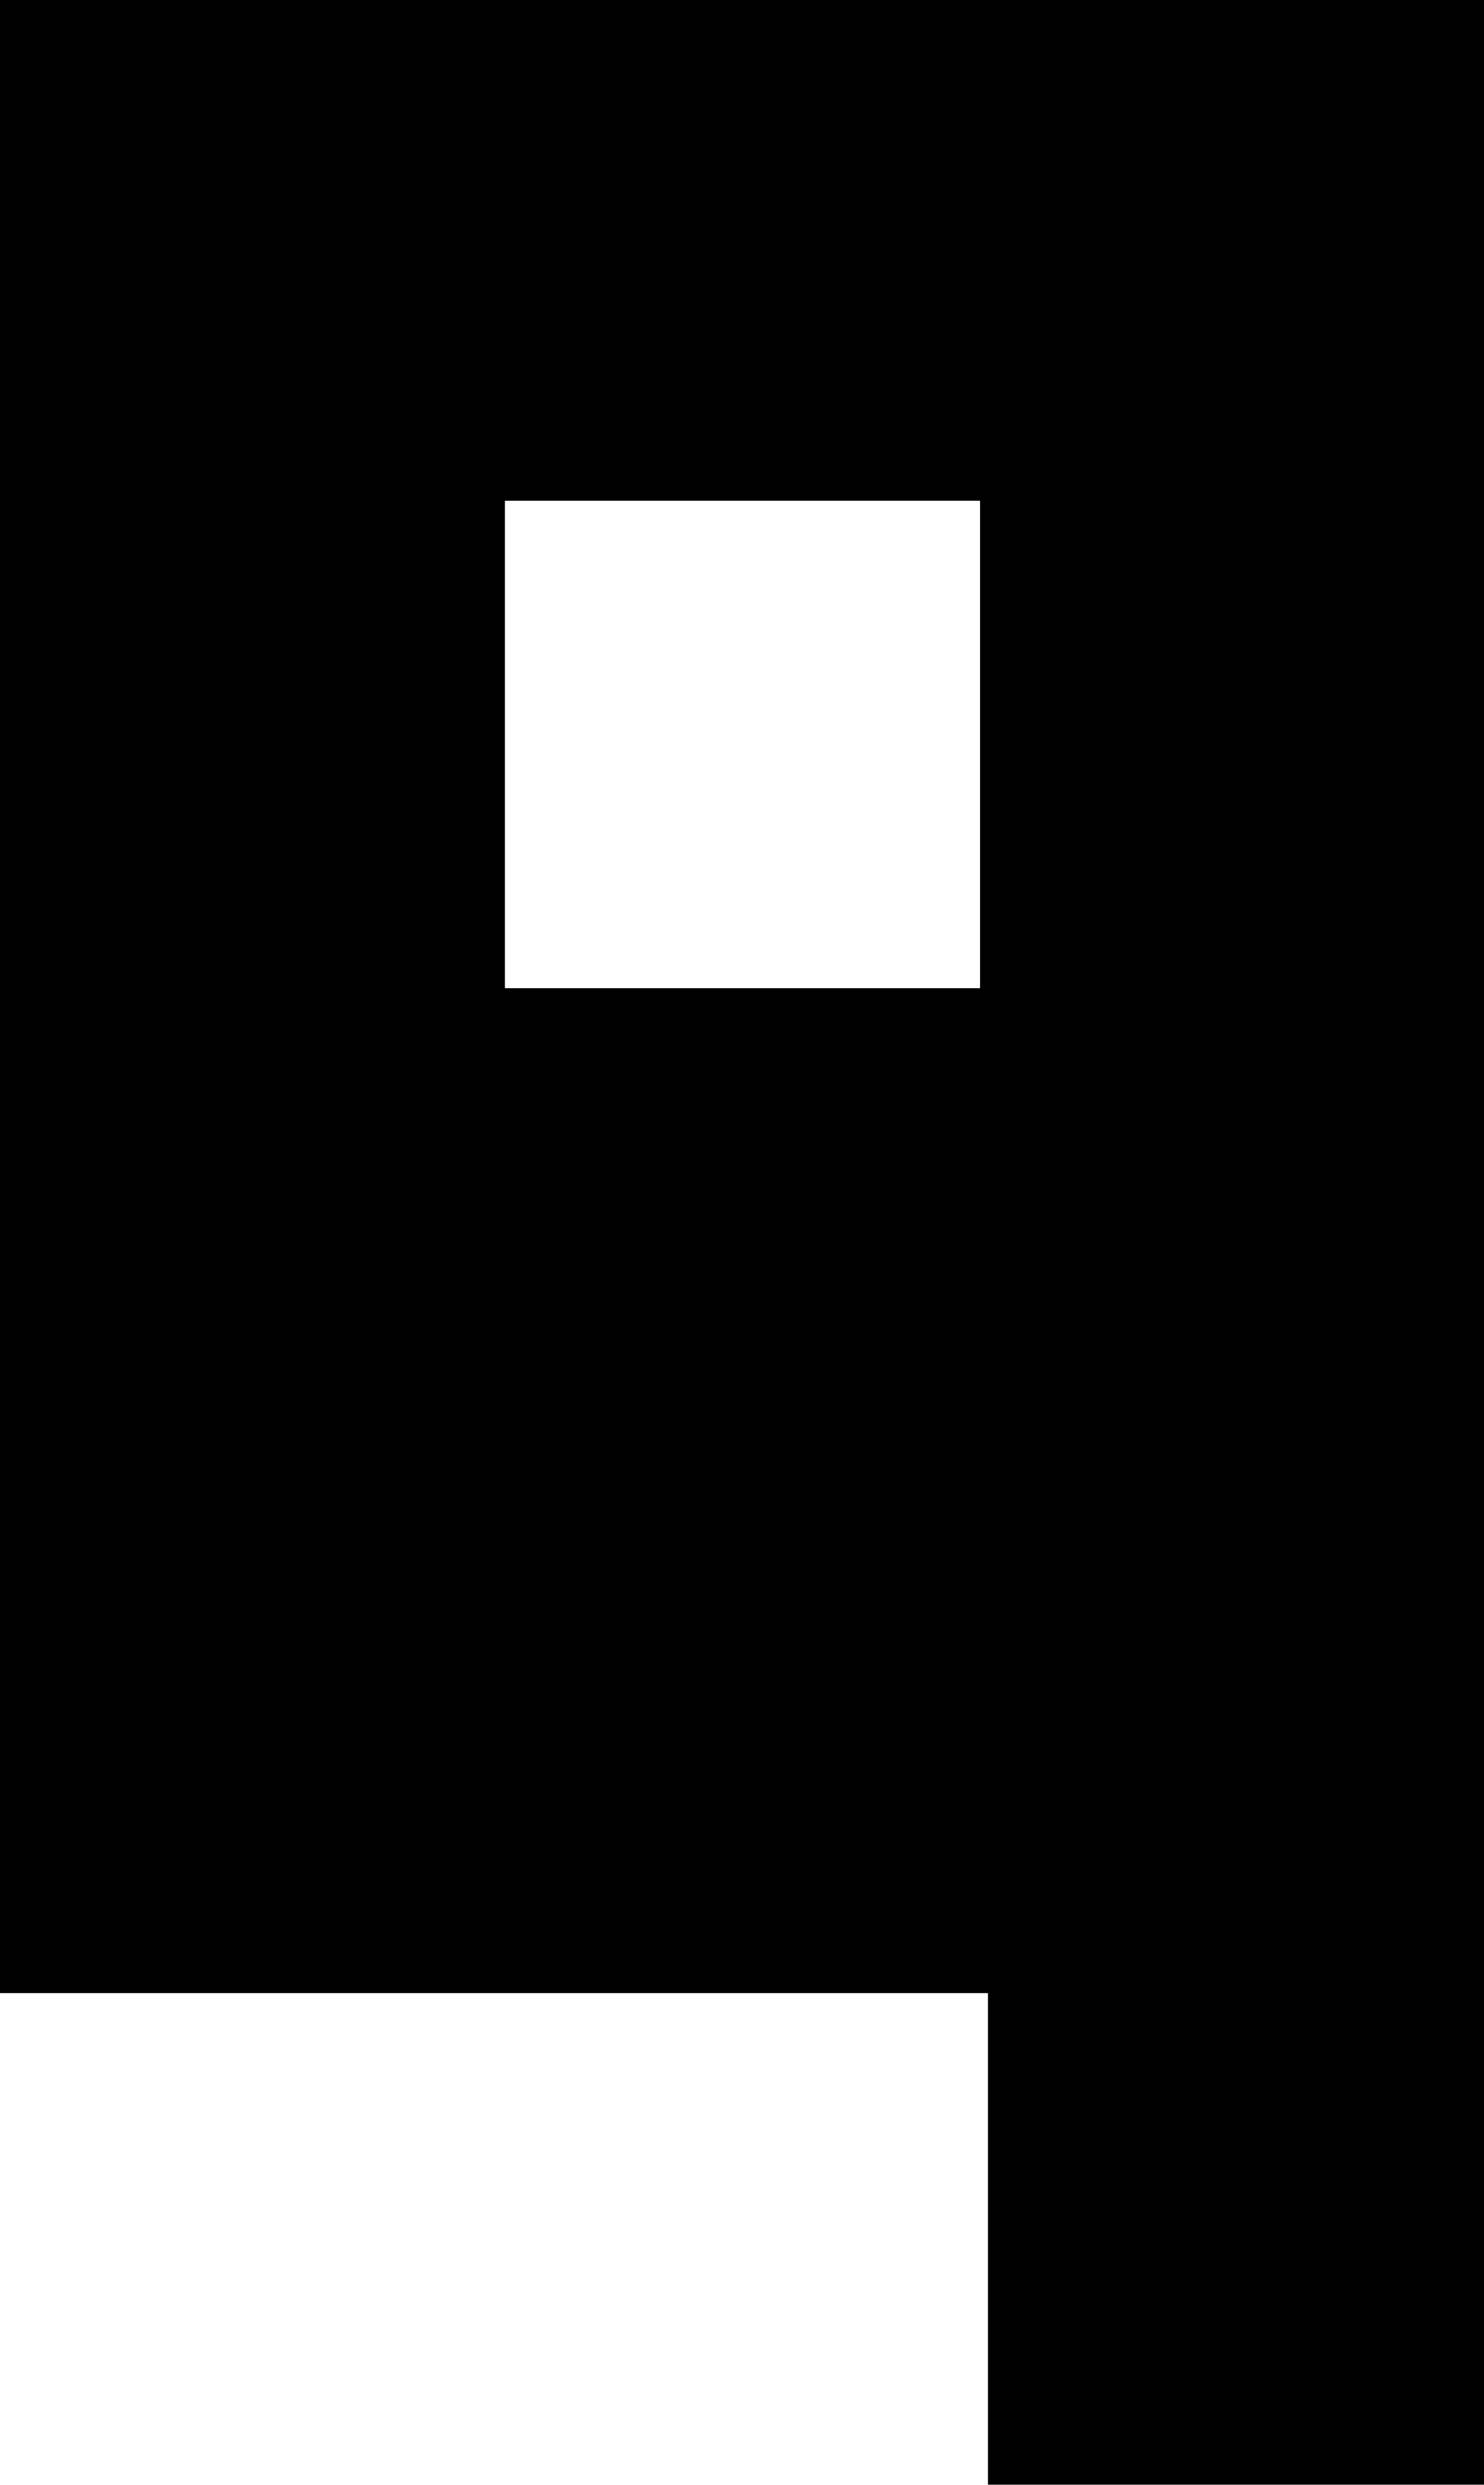 <svg xmlns="http://www.w3.org/2000/svg" viewBox="0 0 47.21 79.01"><g id="Ebene_2" data-name="Ebene 2"><g id="uppercaseBold"><g id="M"><path d="M0,63.37V0H47.21V79H31.43V63.37ZM16.06,15.92v15.5H31.18V15.92Z"/></g></g></g></svg>